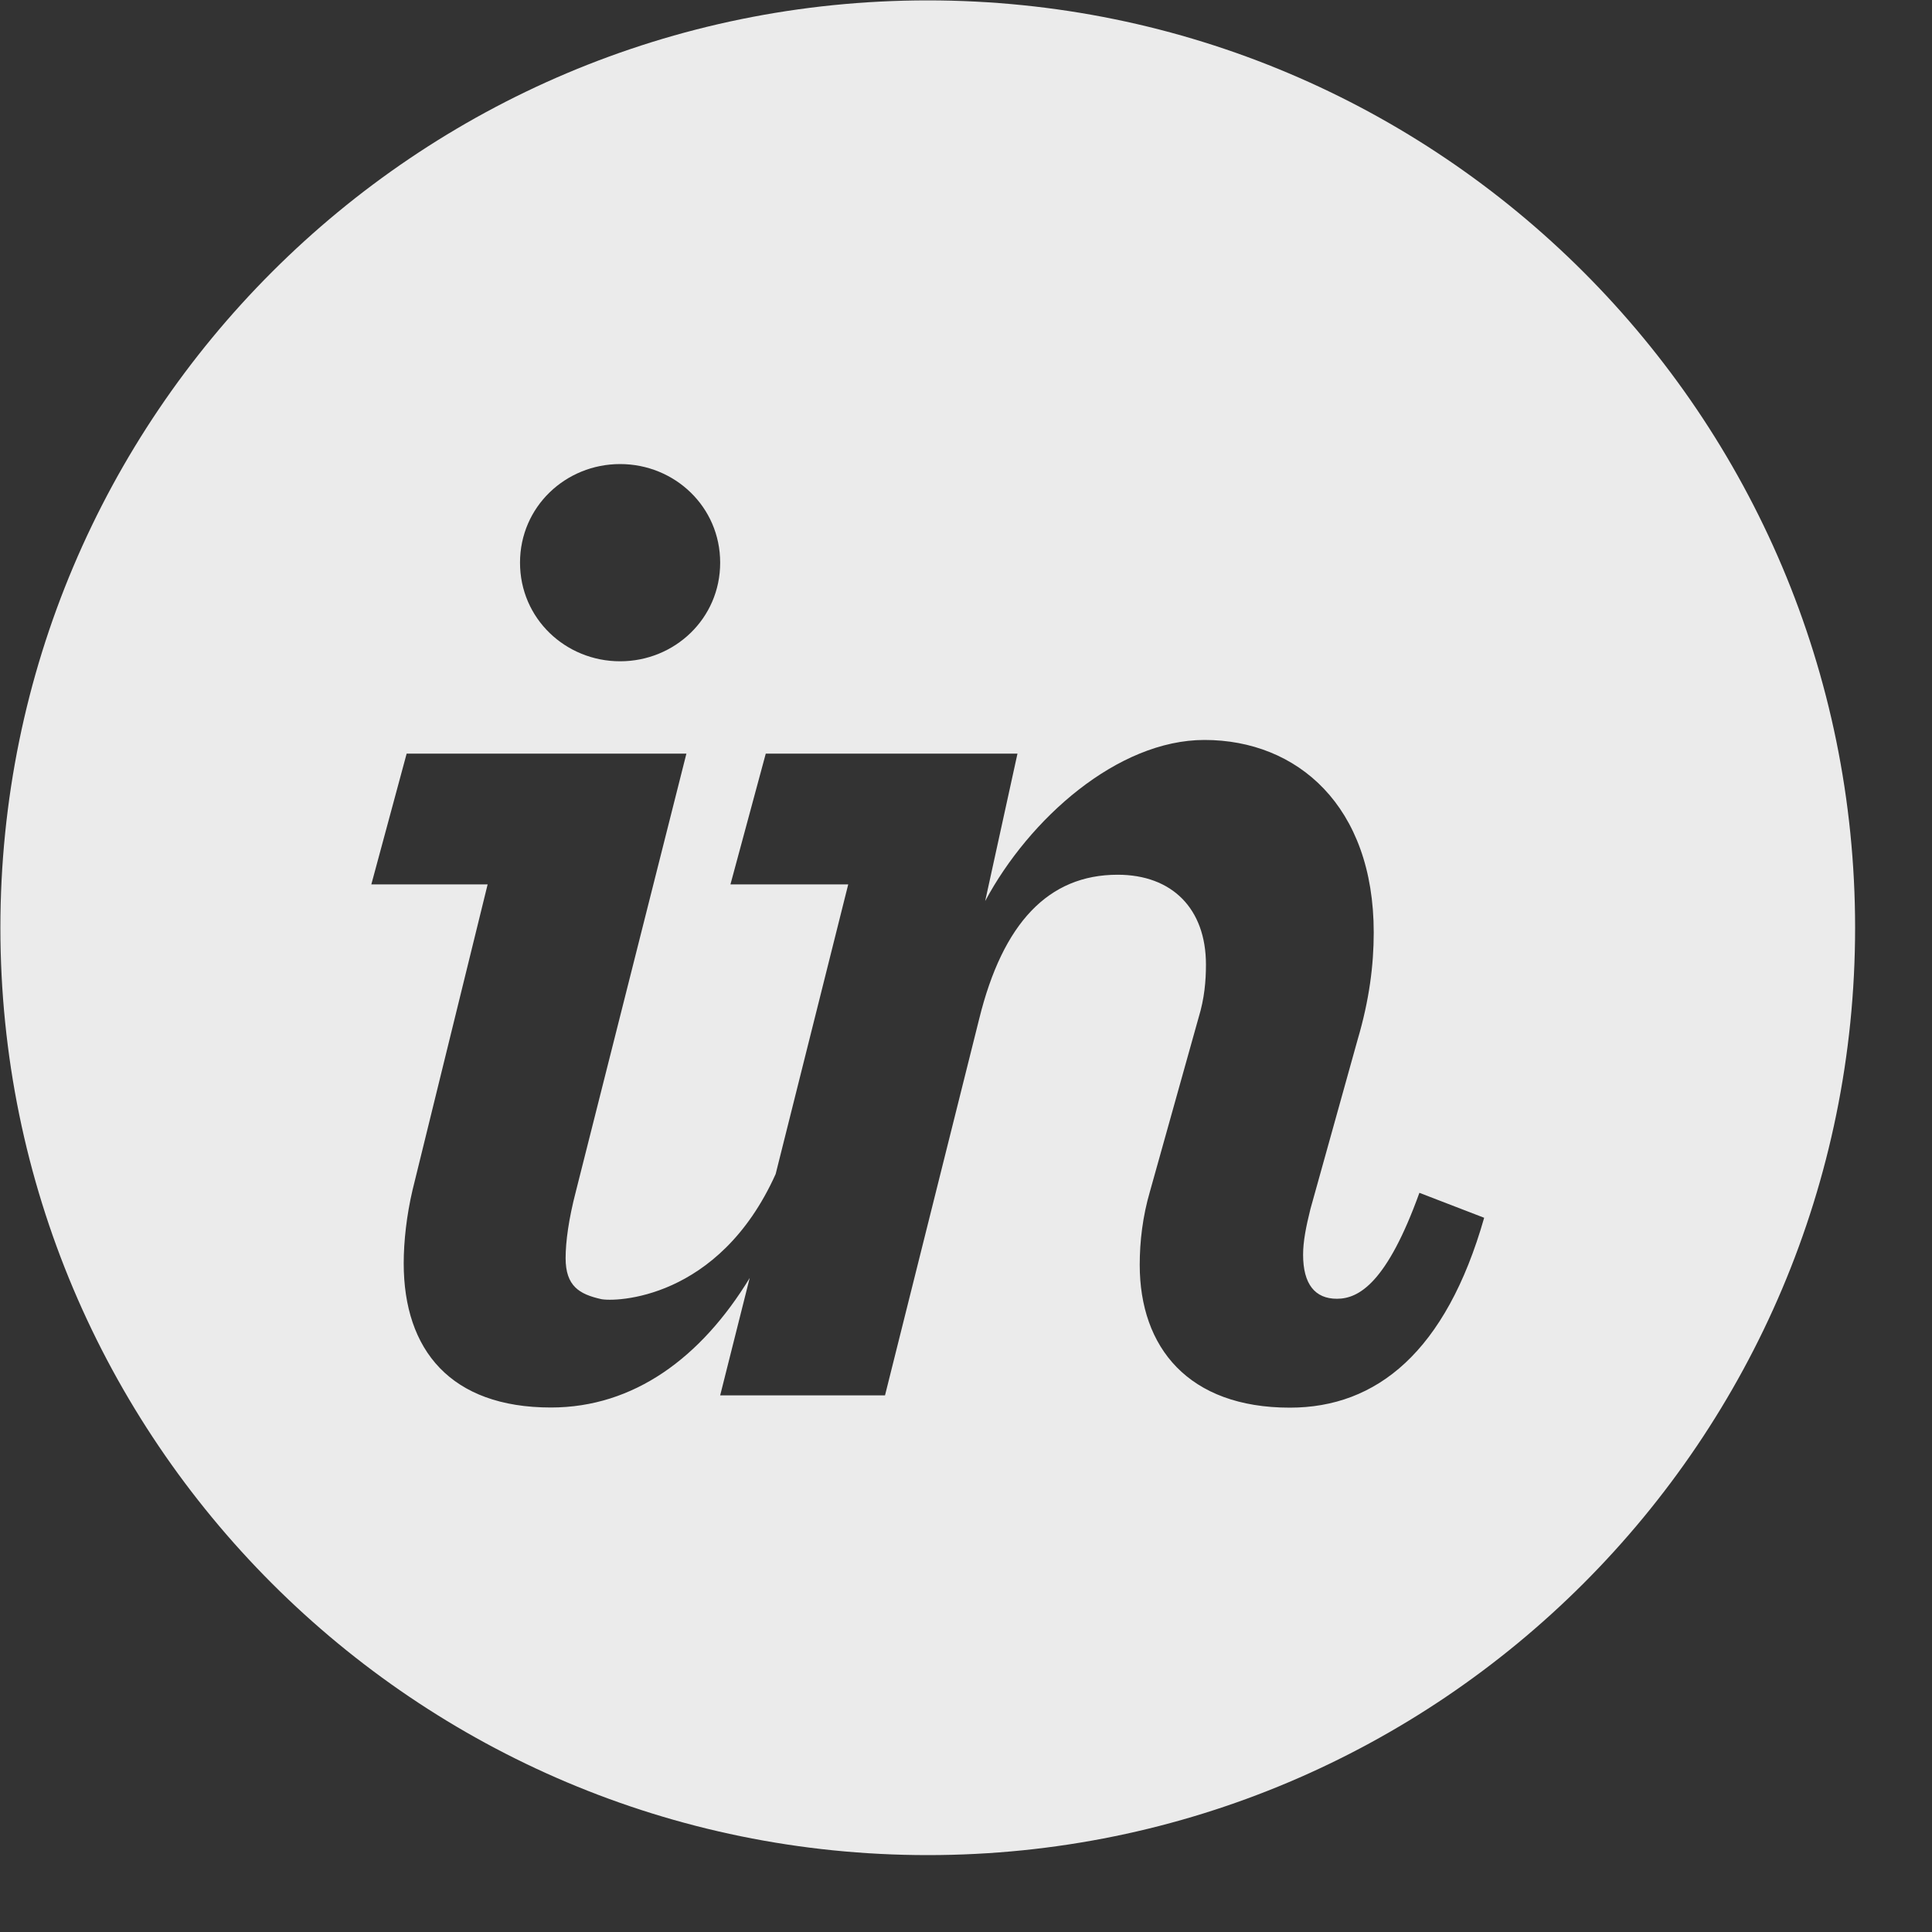 <svg width="25" height="25" viewBox="0 0 25 25" fill="none" xmlns="http://www.w3.org/2000/svg">
<rect x="0" y="0" width="25" height="25" fill="#333333" stroke="none"/>
<g opacity="0.9">
<path fill-rule="evenodd" clip-rule="evenodd" d="M0.005 12.005C0.005 5.377 5.377 0.005 12.005 0.005C18.632 0.005 24.005 5.377 24.005 12.005C24.005 18.632 18.632 24.005 12.005 24.005C5.377 24.005 0.005 18.632 0.005 12.005ZM16.691 18.215C17.814 18.215 18.71 17.492 19.205 15.758L18.367 15.435C17.948 16.596 17.586 16.806 17.3 16.806C17.015 16.806 16.862 16.616 16.862 16.235C16.862 16.064 16.9 15.873 16.957 15.644L17.567 13.455C17.719 12.941 17.776 12.486 17.776 12.067C17.776 10.428 16.786 9.575 15.586 9.575C14.462 9.575 13.319 10.593 12.748 11.66L13.166 9.752H9.909L9.452 11.444H10.976L10.037 15.192C9.3 16.83 7.947 16.848 7.777 16.81C7.498 16.747 7.319 16.643 7.319 16.28C7.319 16.071 7.358 15.775 7.453 15.412L8.882 9.752H5.262L4.805 11.444H6.31L5.338 15.4C5.262 15.724 5.224 16.062 5.224 16.347C5.224 17.472 5.834 18.213 7.129 18.213C8.203 18.213 9.074 17.567 9.701 16.537L9.319 18.056H11.452L12.671 13.183C12.976 11.945 13.566 11.319 14.462 11.319C15.167 11.319 15.605 11.758 15.605 12.482C15.605 12.691 15.586 12.919 15.51 13.167L14.881 15.415C14.786 15.739 14.748 16.063 14.748 16.367C14.748 17.435 15.376 18.215 16.691 18.215ZM6.729 7.281C6.729 6.557 7.319 6.005 8.024 6.005C8.729 6.005 9.319 6.557 9.319 7.281C9.319 8.005 8.729 8.557 8.024 8.557C7.319 8.557 6.729 8.005 6.729 7.281Z" fill="white"/>
</g>
</svg>
